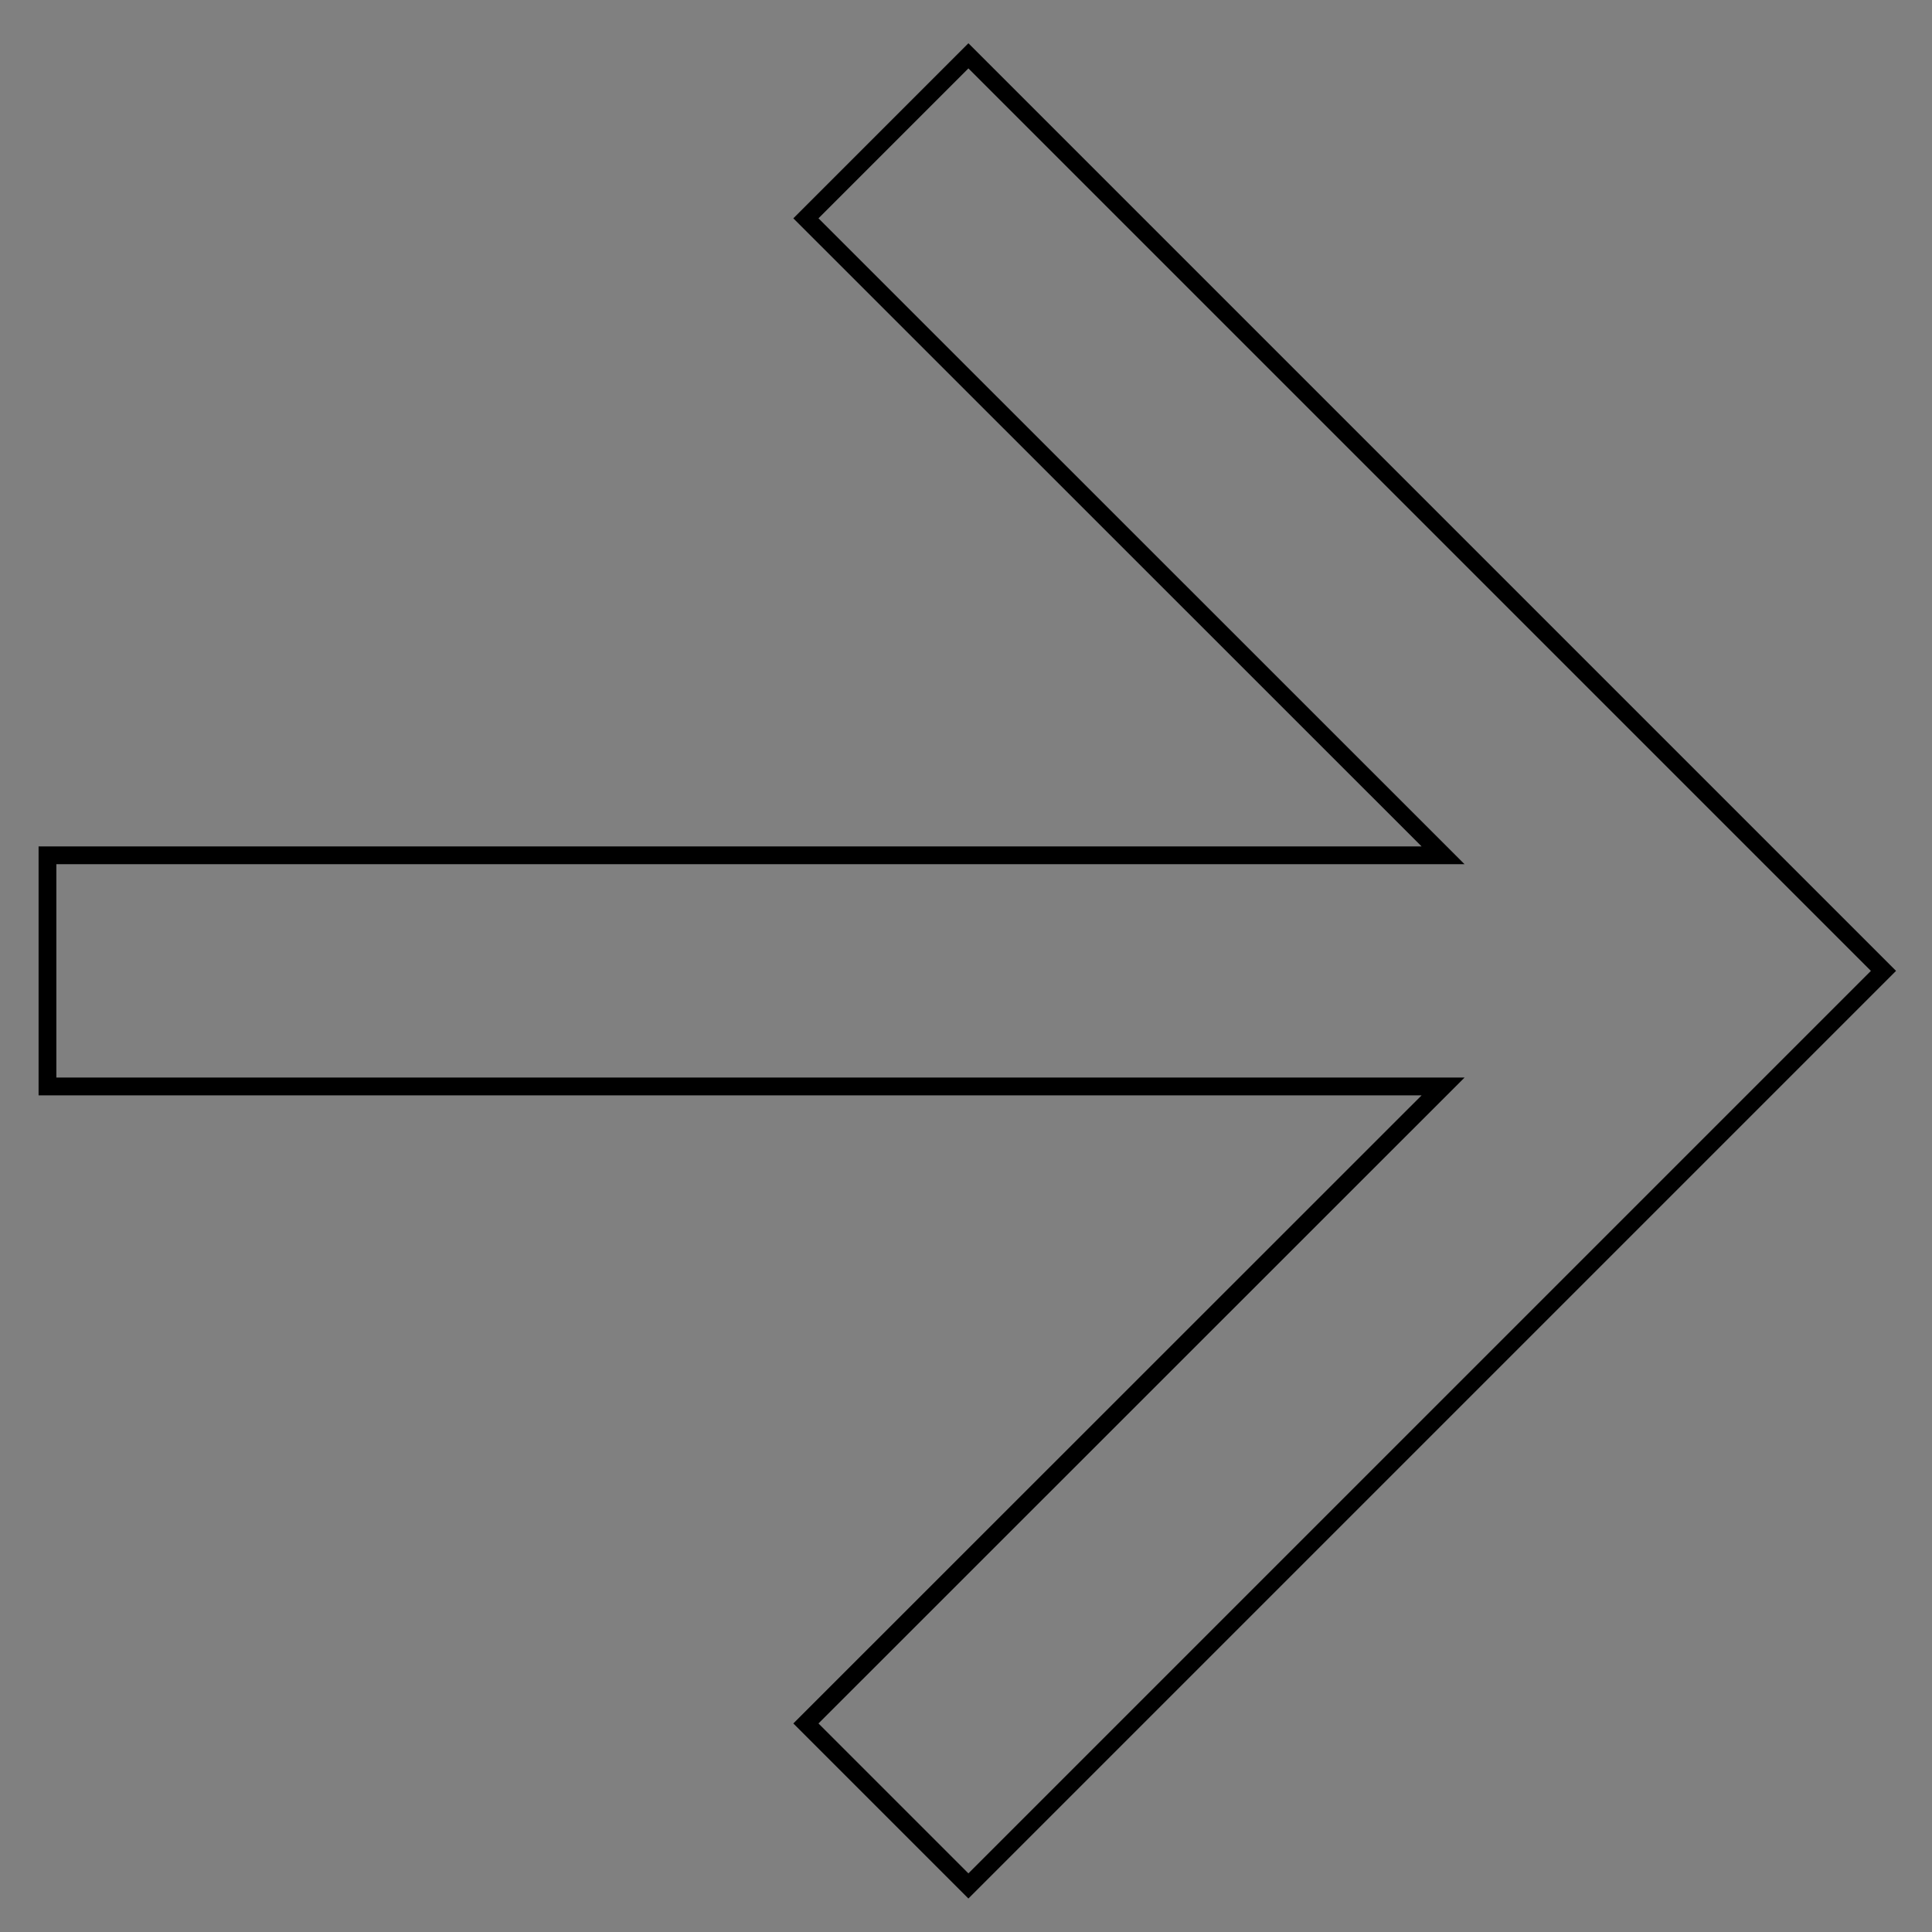 <?xml version="1.0" encoding="utf-8"?>
<!-- Generator: Adobe Illustrator 26.0.3, SVG Export Plug-In . SVG Version: 6.00 Build 0)  -->
<svg version="1.1" id="Layer_1" xmlns="http://www.w3.org/2000/svg" xmlns:xlink="http://www.w3.org/1999/xlink" x="0px" y="0px"
	 viewBox="0 0 108.67 108.67" style="enable-background:new 0 0 108.67 108.67;" xml:space="preserve">
<rect x="0" y="0" width="108.67" height="108.67" fill="#808080" stroke="none"/>
<style type="text/css">
	.st0{fill:none;stroke:#000000;stroke-miterlimit:10;}
	.st1{fill:#FFFFFF;stroke:#000000;stroke-miterlimit:10;}
</style>
<g>
	<polyline class="st0" points="81.17,61.11 2.67,61.11 2.67,48.11 81.17,48.11 45.33,12.28 54.47,3.14 105.94,54.61 54.47,106.08 
		45.33,96.94 81.17,61.11 2.67,61.11 2.67,48.11 	"/>
	<path class="st1" d="M101.17,56.11"/>
</g>
</svg>
